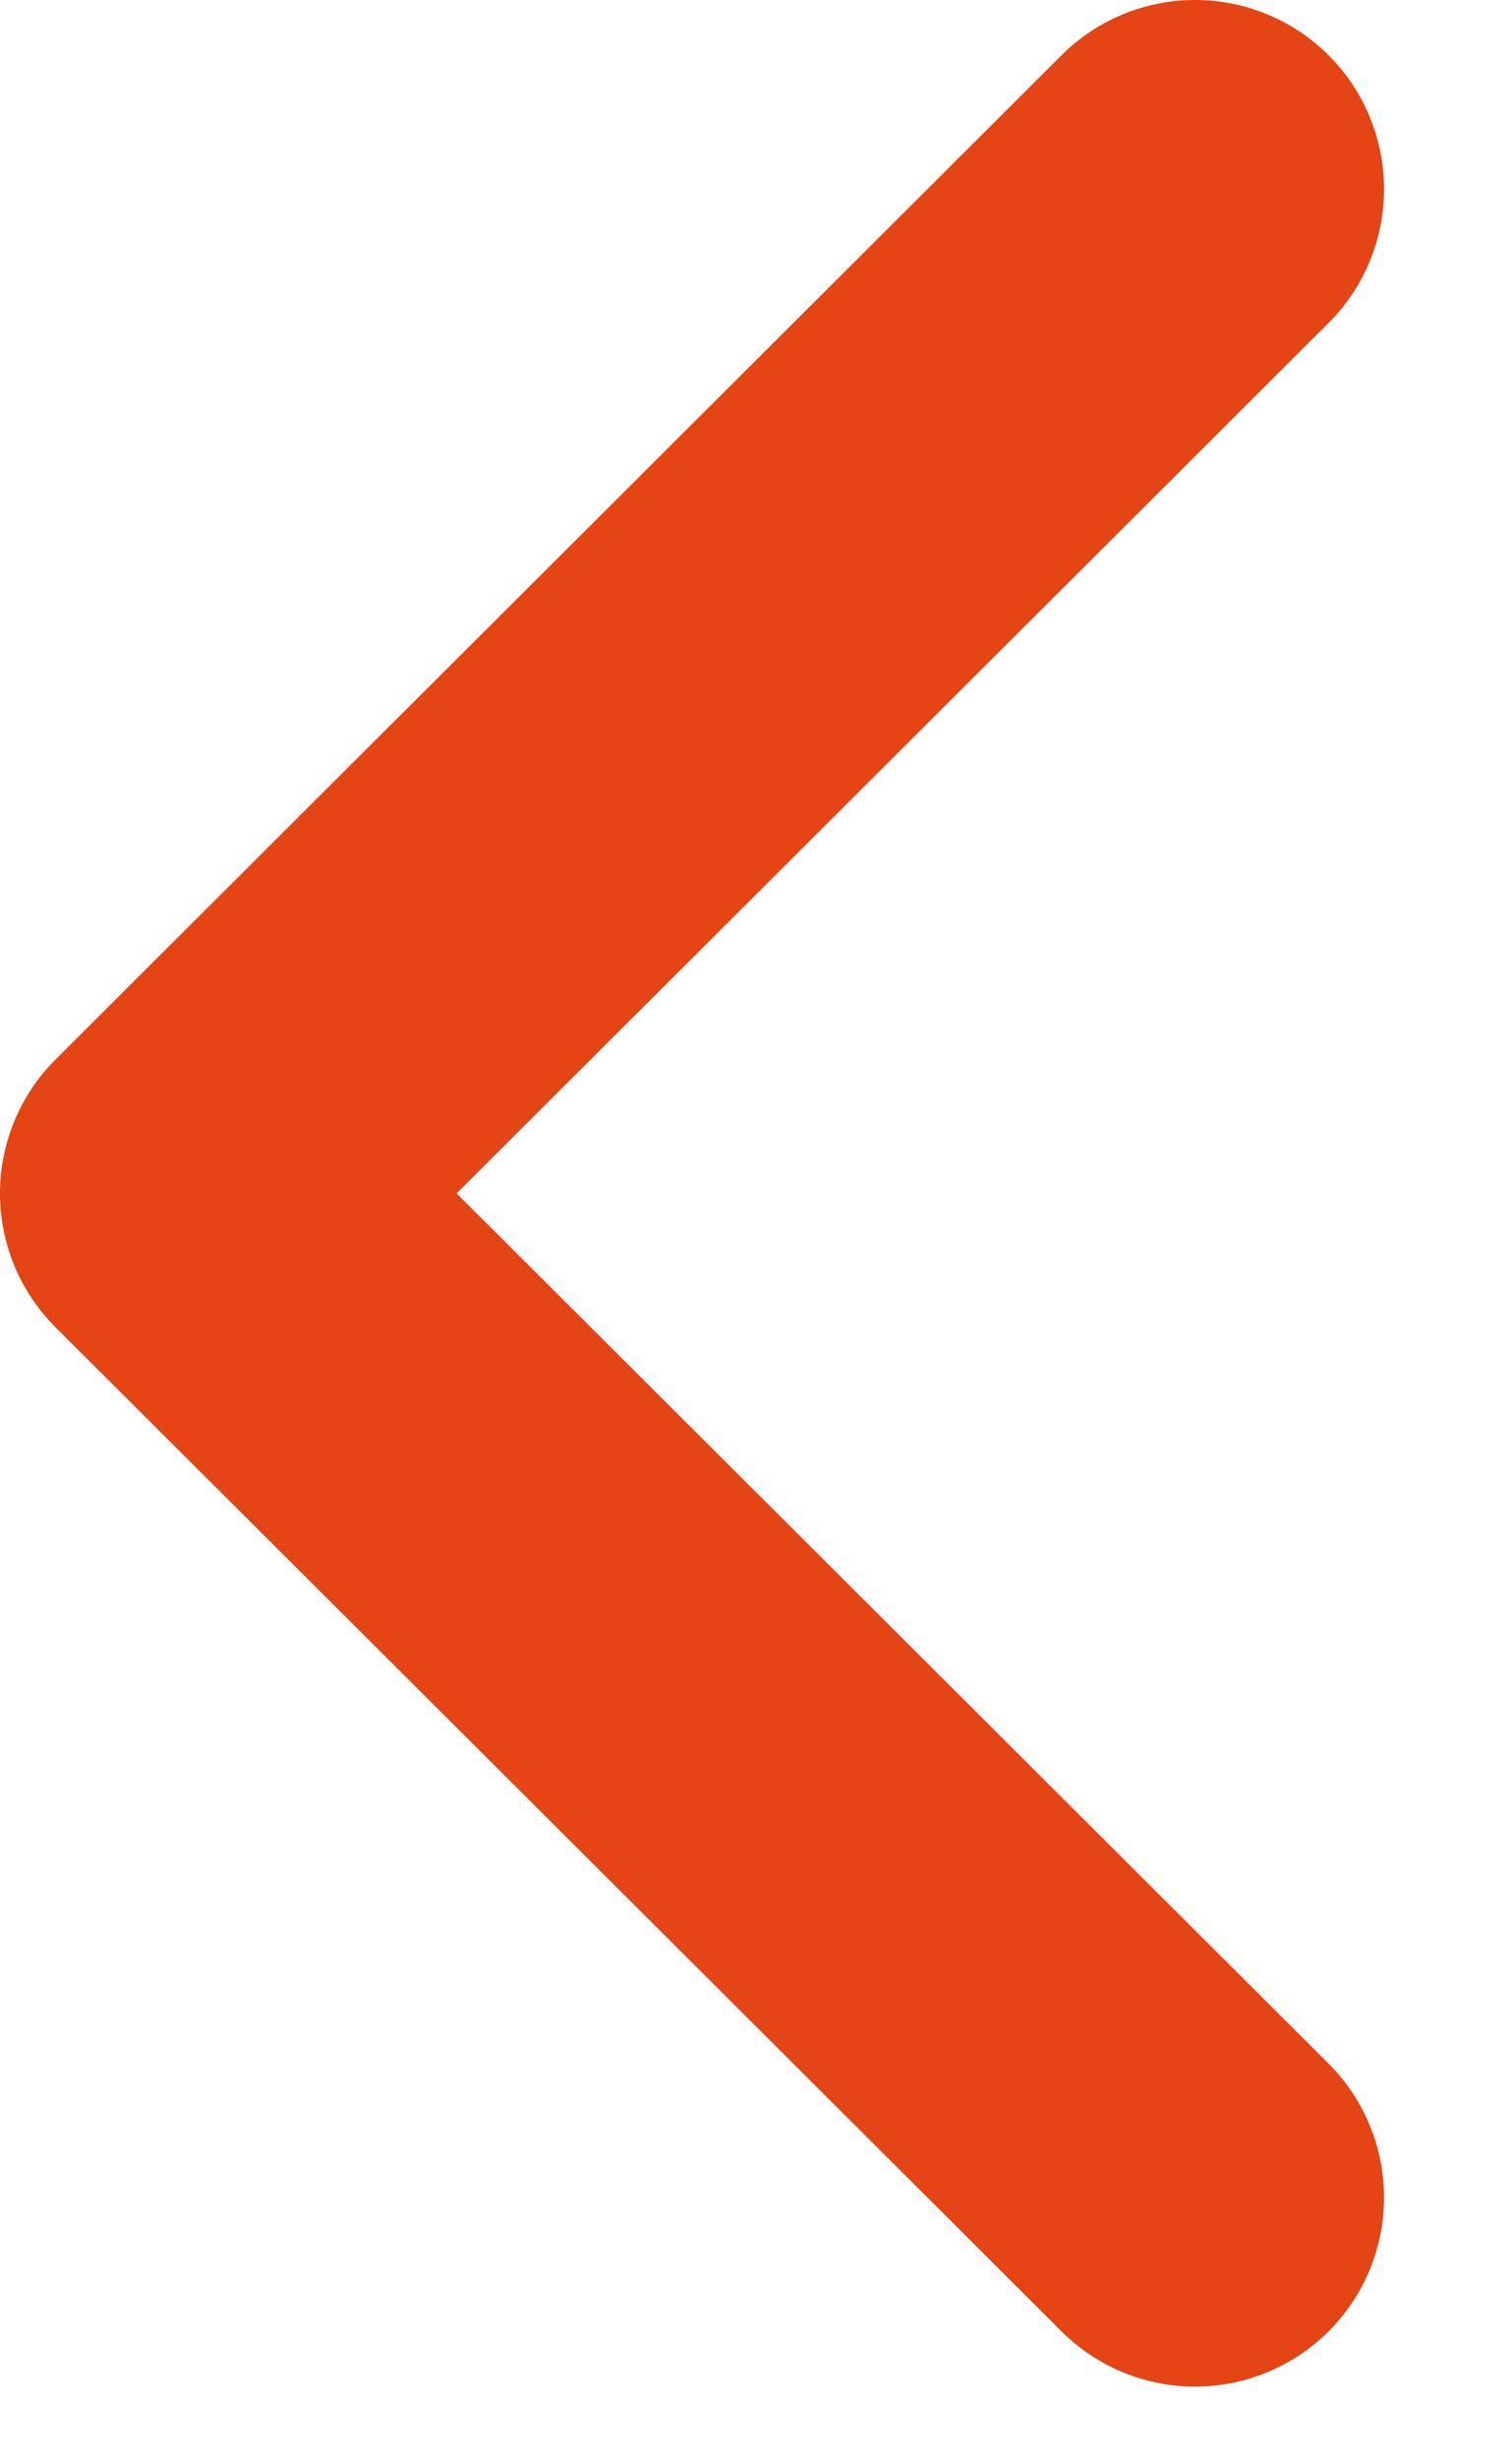 <svg width="8" height="13" viewBox="0 0 8 13" fill="none" xmlns="http://www.w3.org/2000/svg">
<path d="M10.621 -1.05752e-08L5.31 5.323L-1.05507e-08 -1.05752e-08" transform="translate(6.323 11.621) scale(1 -1) rotate(90)" stroke="#E54415" stroke-width="2" stroke-miterlimit="10" stroke-linecap="round" stroke-linejoin="round"/>
</svg>
